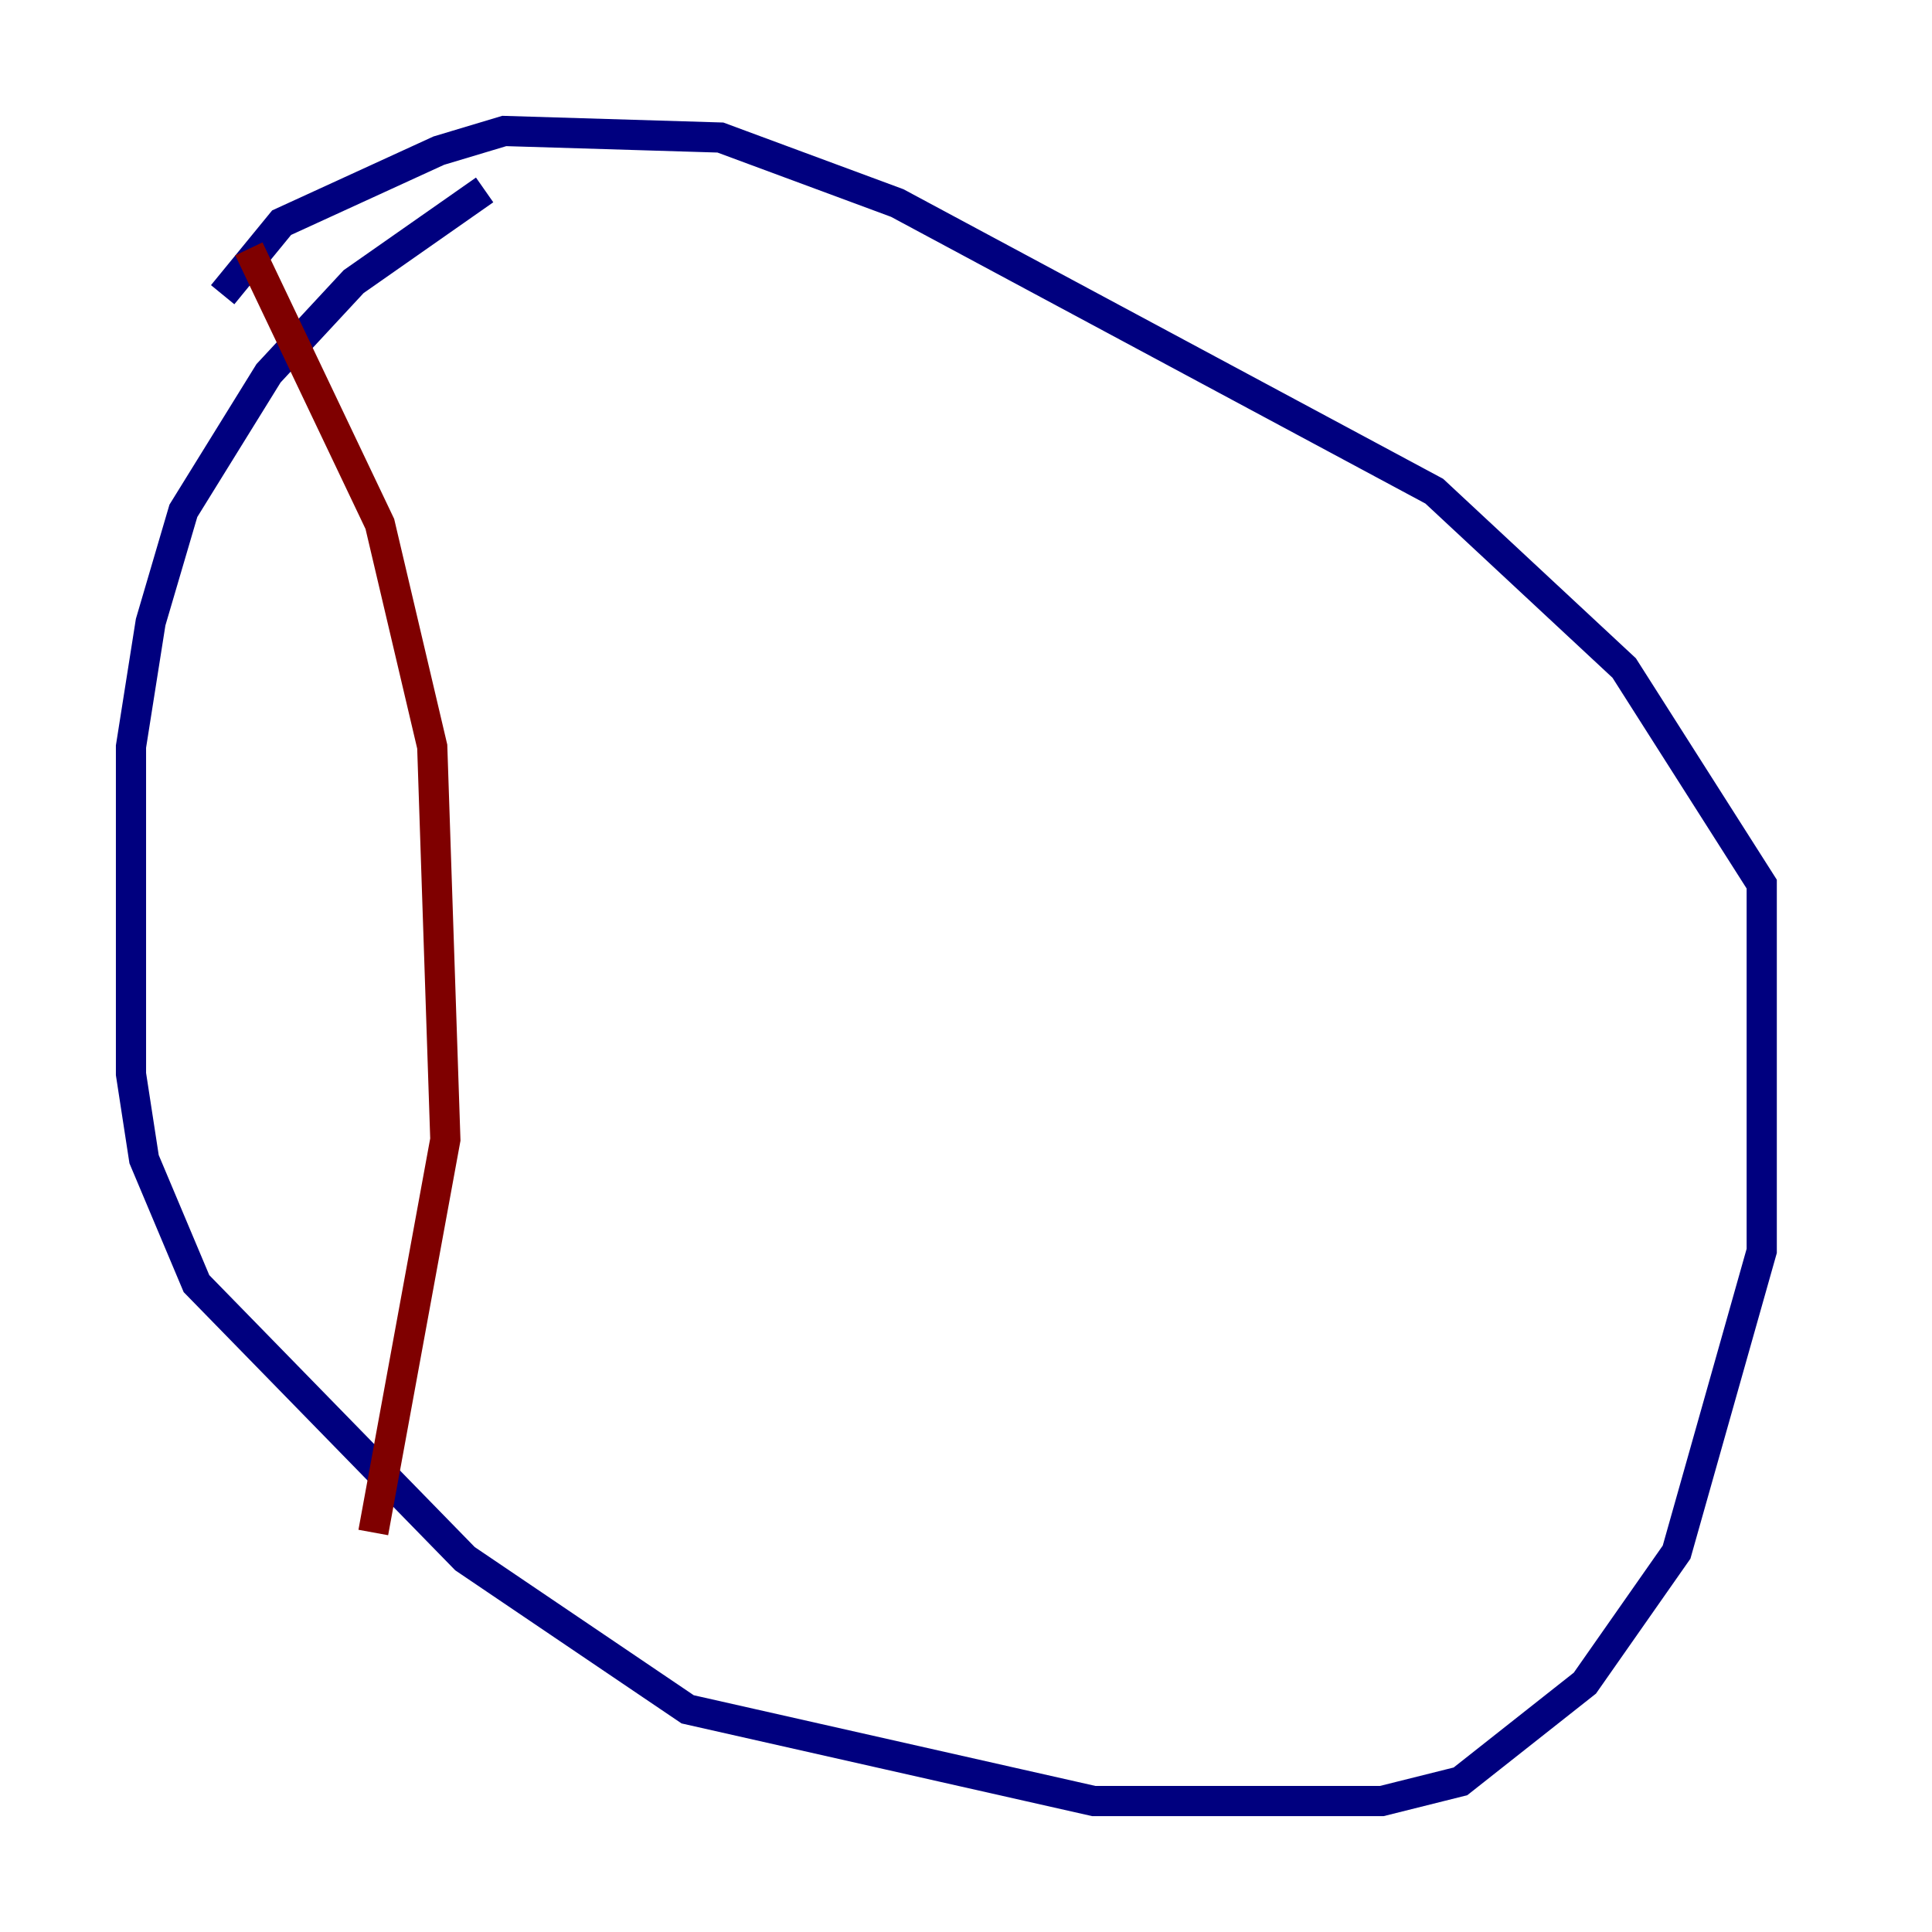 <?xml version="1.0" encoding="utf-8" ?>
<svg baseProfile="tiny" height="128" version="1.2" viewBox="0,0,128,128" width="128" xmlns="http://www.w3.org/2000/svg" xmlns:ev="http://www.w3.org/2001/xml-events" xmlns:xlink="http://www.w3.org/1999/xlink"><defs /><polyline fill="none" points="32.108,12.583 23.43,18.658 17.79,24.732 12.149,33.844 9.98,41.22 8.678,49.464 8.678,71.159 9.546,76.8 13.017,85.044 30.807,103.268 45.559,113.248 72.461,119.322 91.552,119.322 96.759,118.02 105.003,111.512 111.078,102.834 116.719,82.875 116.719,58.576 107.607,44.258 95.024,32.542 59.444,13.451 47.729,9.112 33.41,8.678 29.071,9.98 18.658,14.752 14.752,19.525" stroke="#00007f" stroke-width="2" /><polyline fill="none" points="16.488,16.488 25.166,34.712 28.637,49.464 29.505,75.498 24.732,101.532" stroke="#7f0000" stroke-width="2" /></svg>